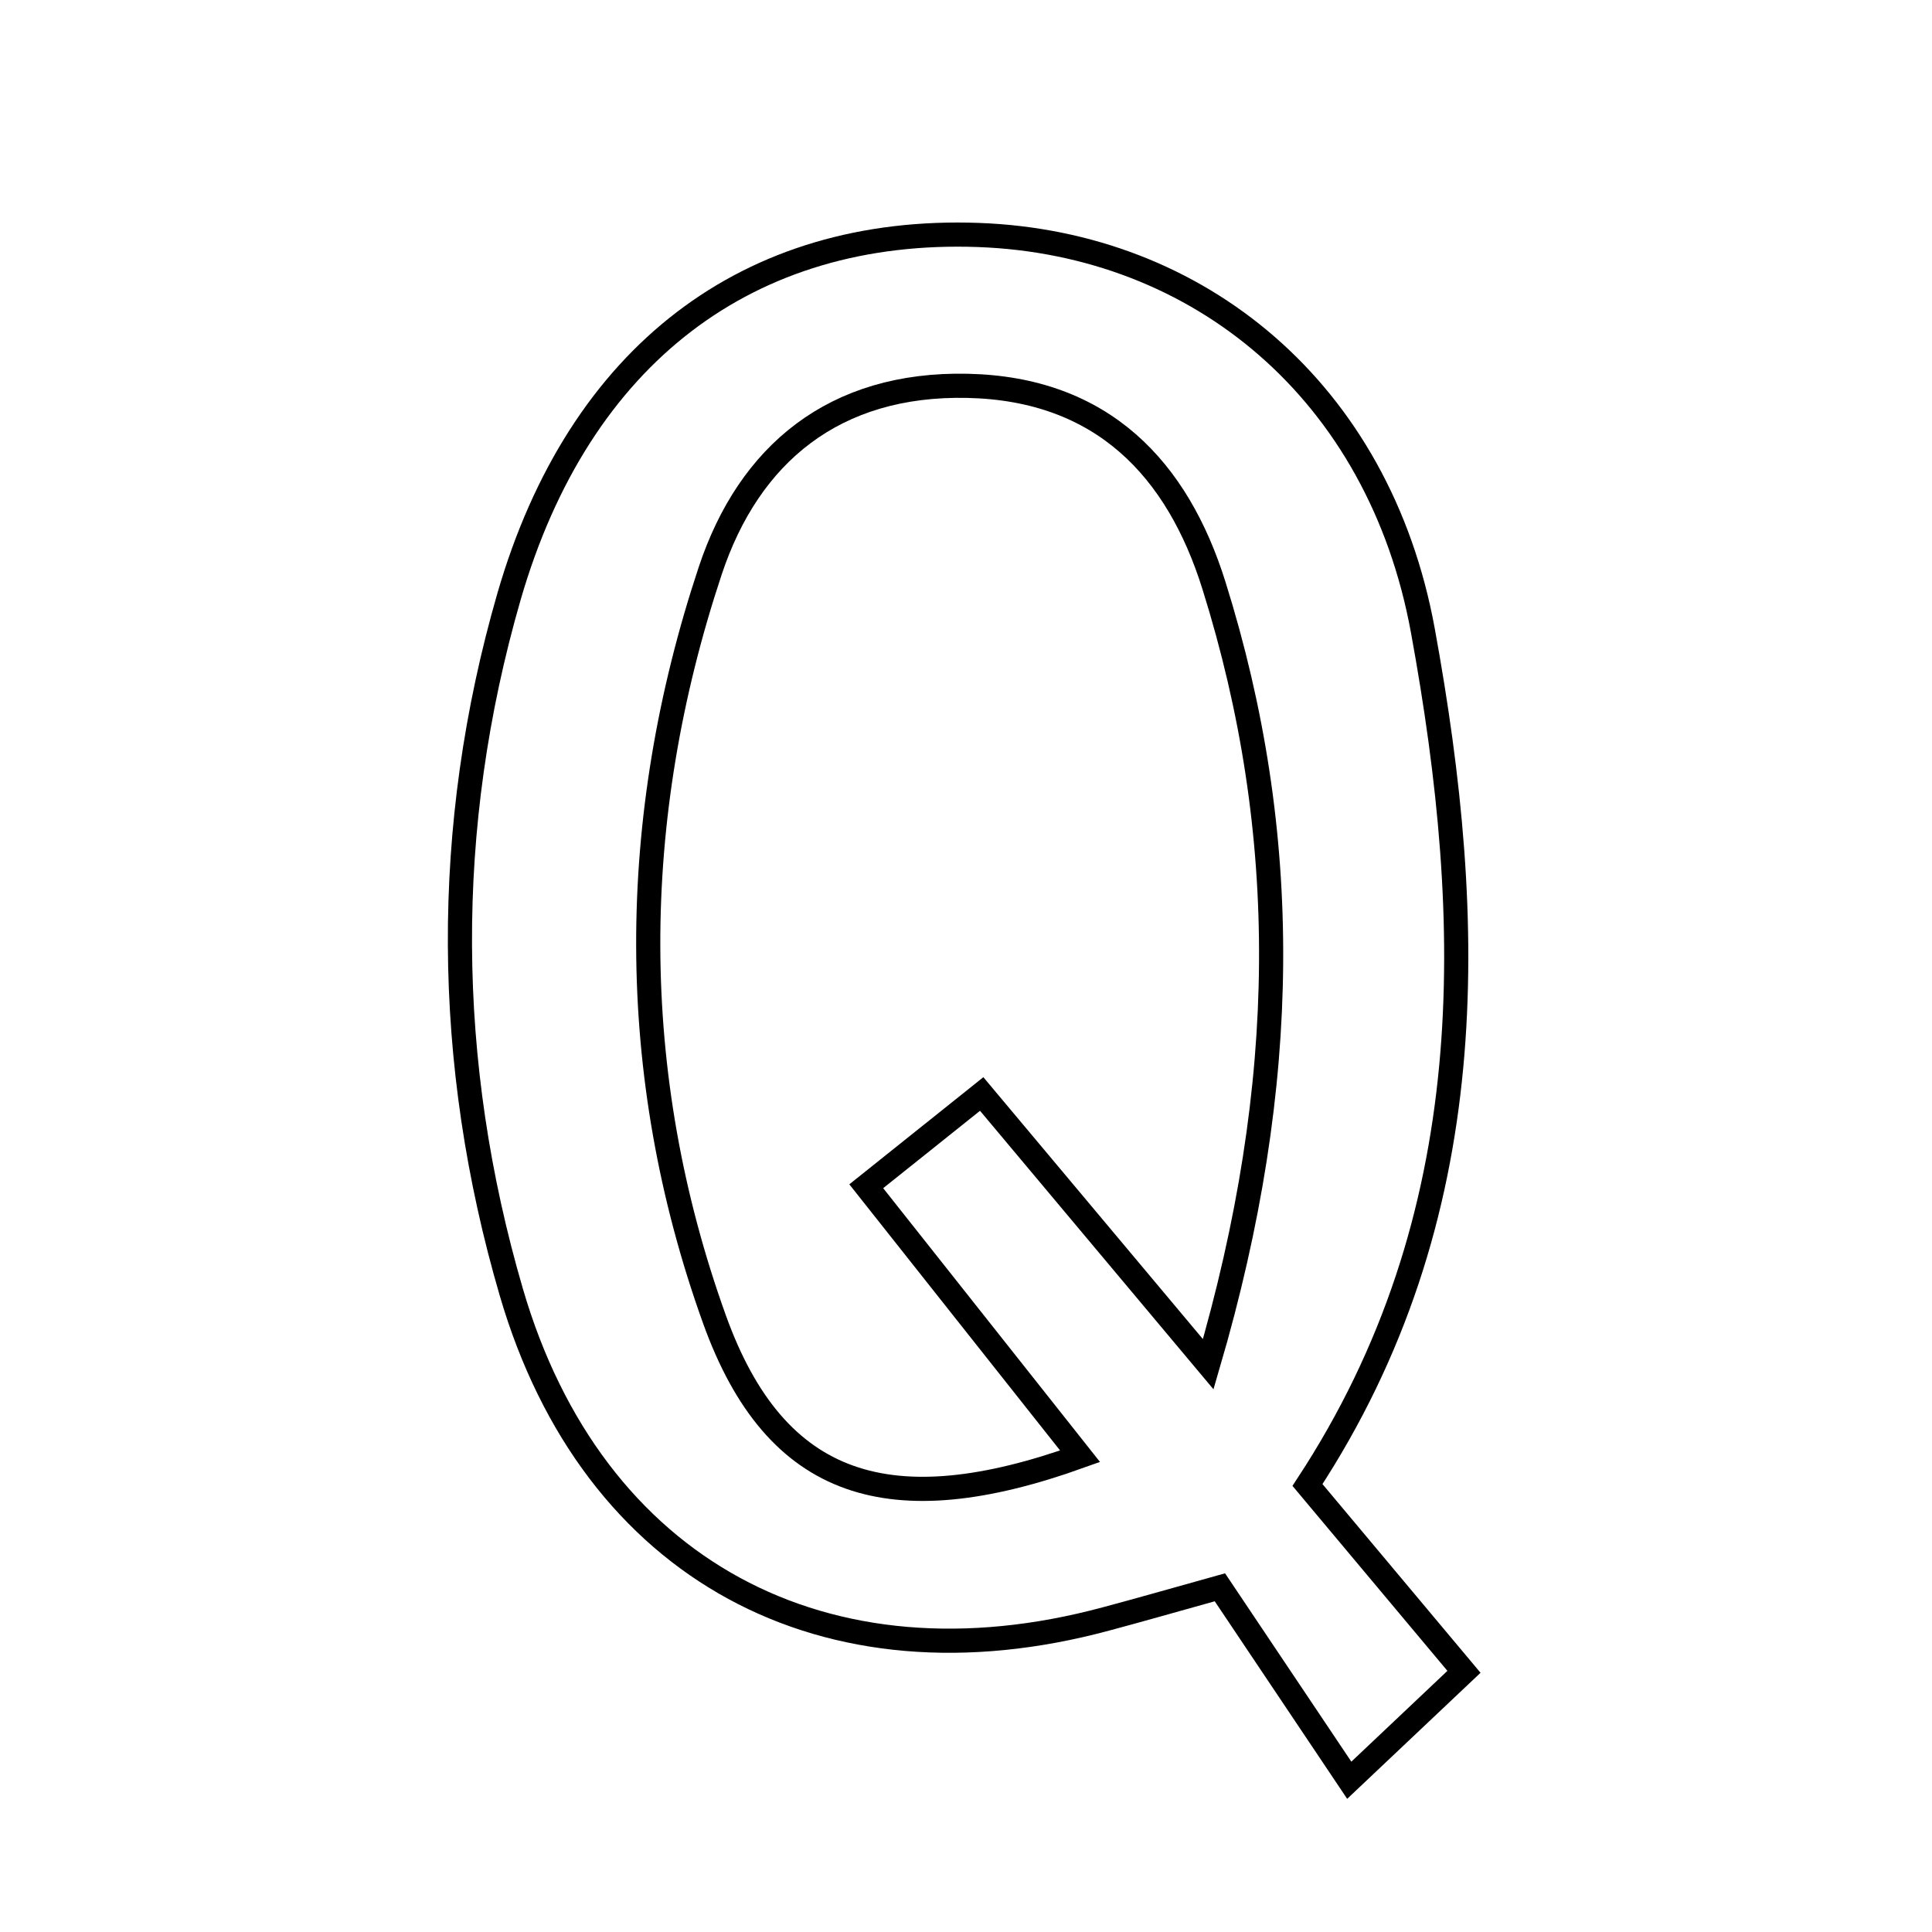 <svg xmlns="http://www.w3.org/2000/svg" viewBox="0.0 0.0 24.0 24.0" height="200px" width="200px"><path fill="none" stroke="black" stroke-width=".3" stroke-opacity="1.0"  filling="0" d="M12.155 2.919 C14.895 3.019 17.132 4.863 17.675 7.832 C18.341 11.477 18.425 15.12 16.242 18.447 C16.857 19.181 17.438 19.876 18.186 20.768 C17.76 21.171 17.468 21.447 16.761 22.115 C16.194 21.269 15.655 20.466 15.154 19.718 C14.531 19.892 14.136 20.005 13.739 20.111 C10.257 21.05 7.362 19.51 6.352 16.053 C5.517 13.196 5.494 10.282 6.323 7.411 C7.195 4.398 9.307 2.816 12.155 2.919"></path>
<path fill="none" stroke="black" stroke-width=".3" stroke-opacity="1.0"  filling="0" d="M12.019 4.793 C13.697 4.829 14.629 5.829 15.081 7.276 C16.045 10.354 16.032 13.454 15.009 16.947 C13.914 15.641 13.122 14.695 12.195 13.59 C11.729 13.963 11.319 14.29 10.761 14.736 C11.689 15.907 12.549 16.994 13.417 18.09 C11.069 18.933 9.637 18.505 8.876 16.391 C7.777 13.337 7.797 10.175 8.823 7.089 C9.304 5.642 10.362 4.757 12.019 4.793"></path></svg>